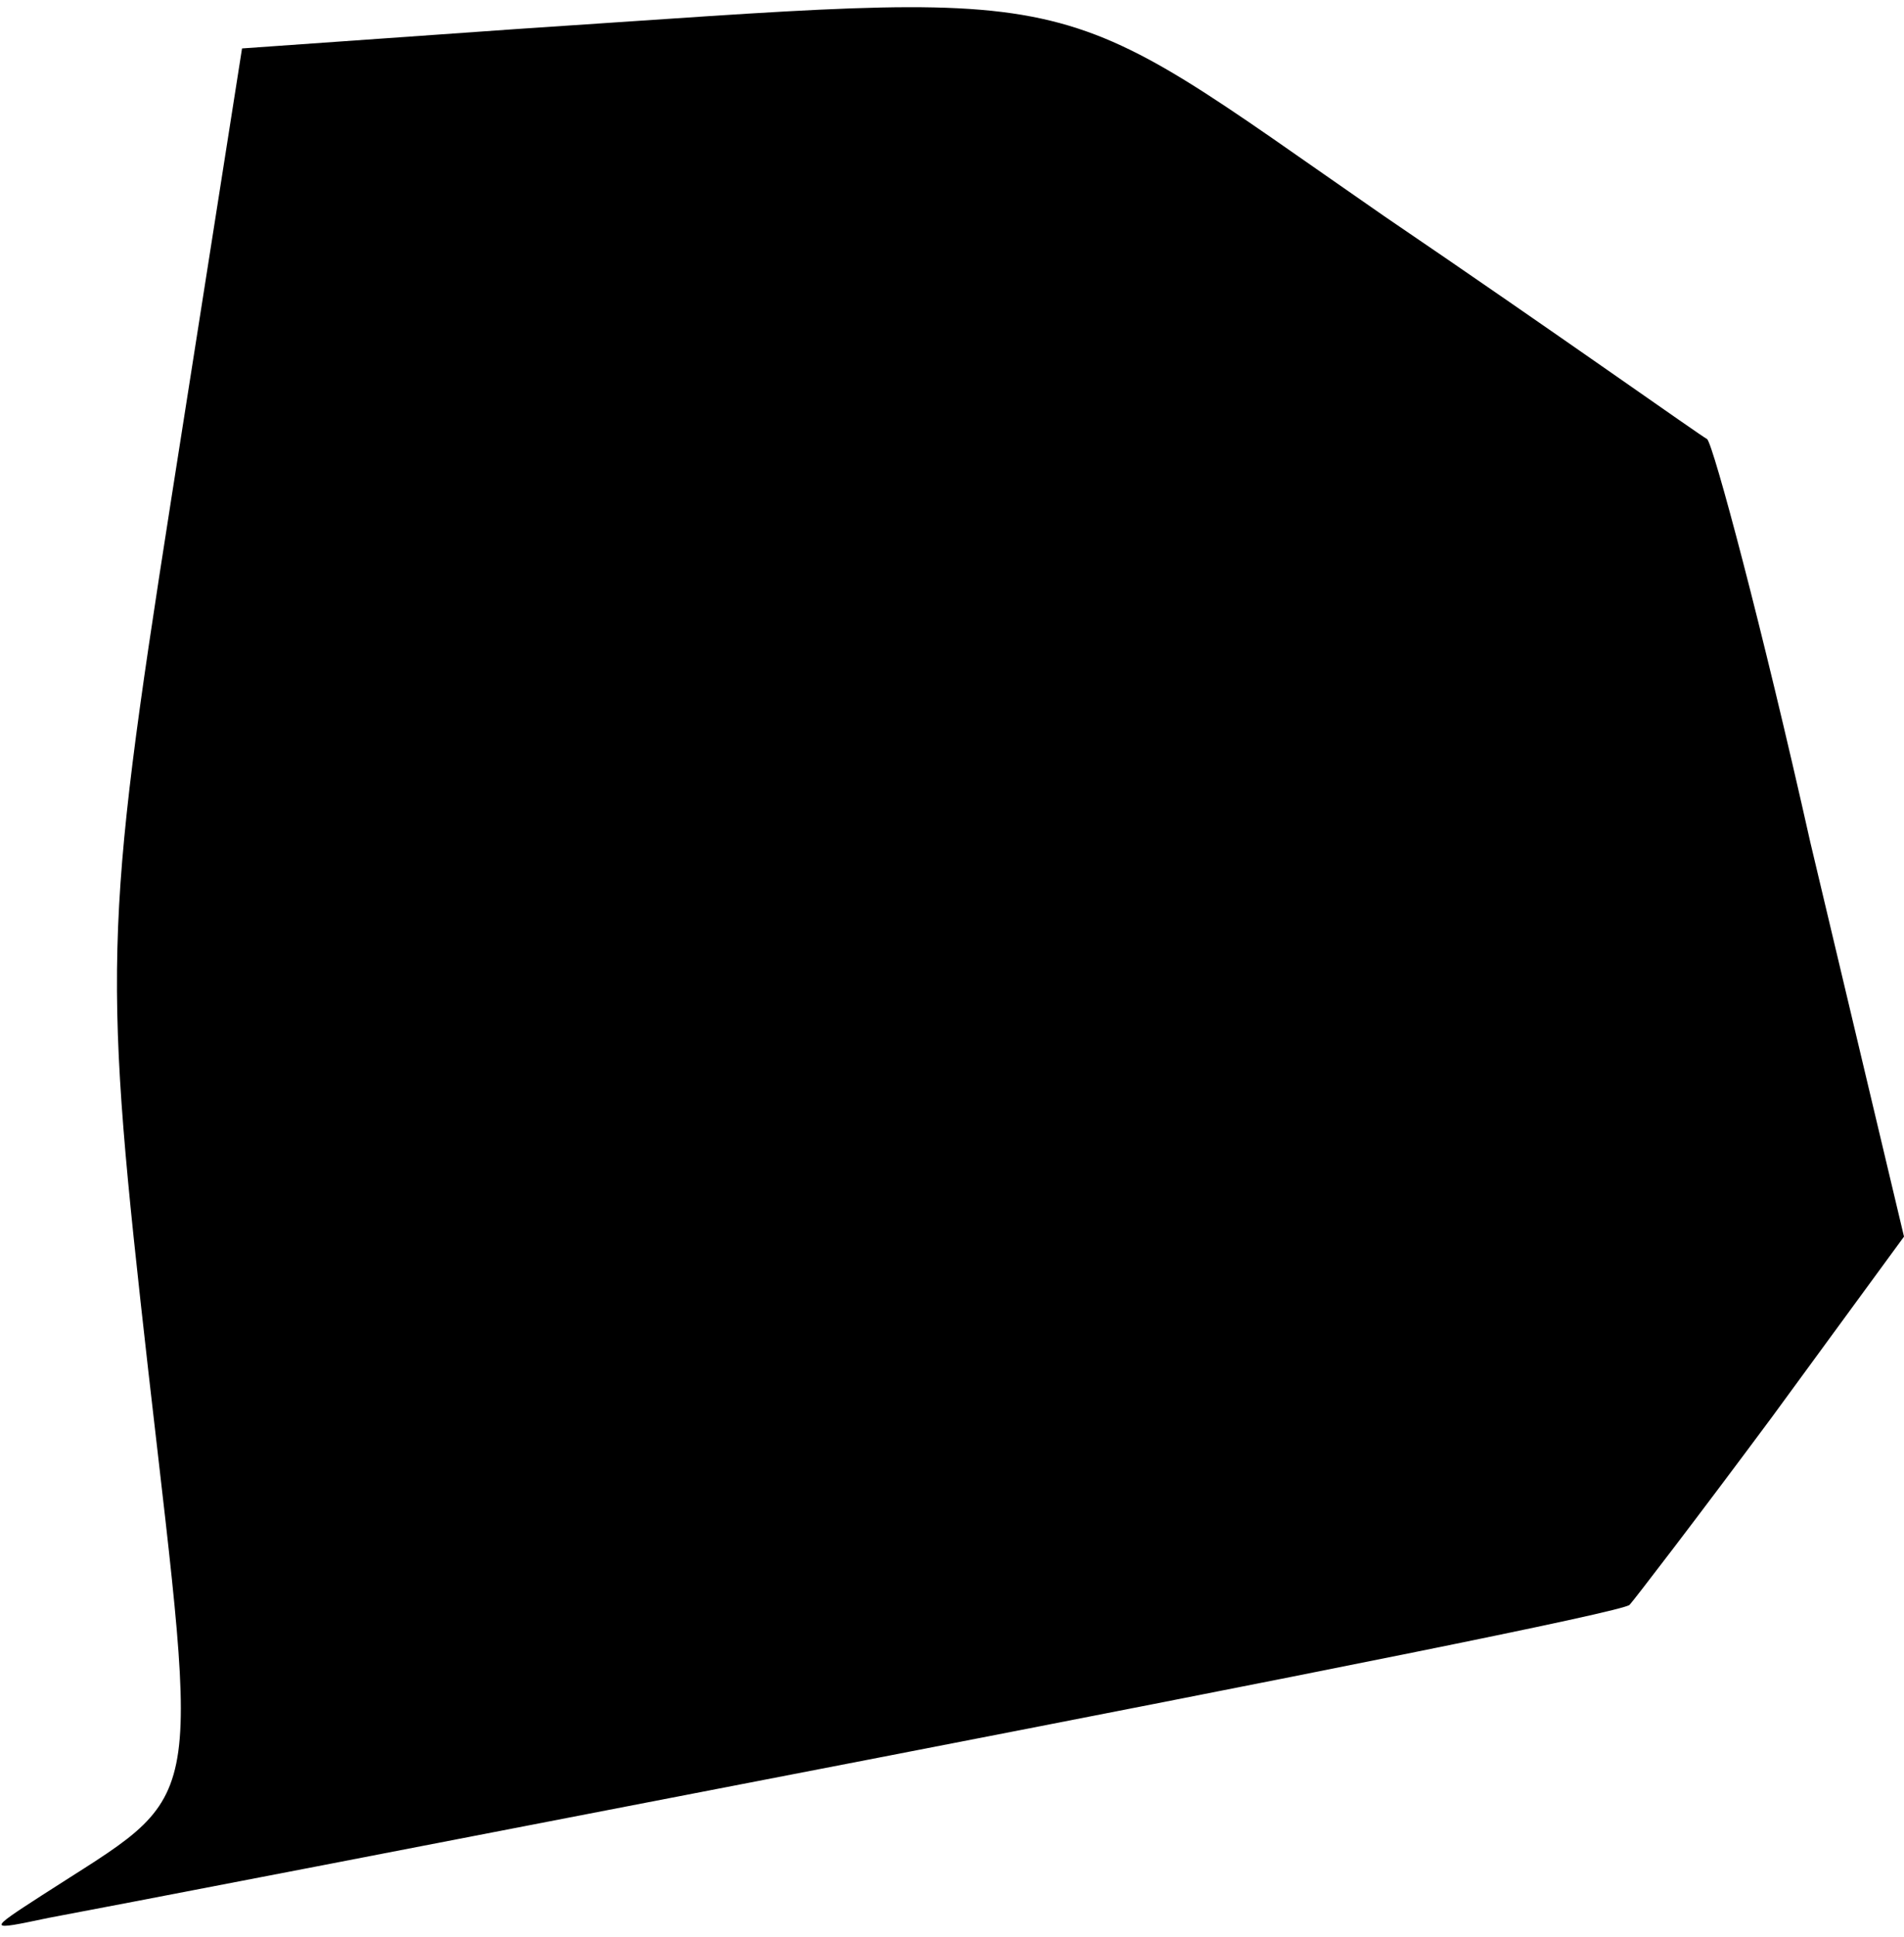 <?xml version="1.0" standalone="no"?>
<!DOCTYPE svg PUBLIC "-//W3C//DTD SVG 20010904//EN"
 "http://www.w3.org/TR/2001/REC-SVG-20010904/DTD/svg10.dtd">
<svg version="1.0" xmlns="http://www.w3.org/2000/svg"
 width="59pt" height="60pt" viewBox="0 0 59 60"
 preserveAspectRatio="xMidYMid meet">
<g transform="translate(0,60) scale(0.1,-0.1)"
fill="#000000" stroke="none">
<path fill="#000000" stroke="none" d="M160 591 l-85 -6 -22 -140 c-21 -134
-21 -146 -7 -270 16 -140 18 -129 -33 -162 -17 -11 -17 -11 2 -7 11 2 125 24
254 49 129 25 235 46 236 48 1 1 21 27 44 58 l41 56 -29 122 c-15 67 -30 123
-32 125 -2 1 -47 33 -100 69 -107 74 -87 70 -269 58z"/>
</g>
</svg>
